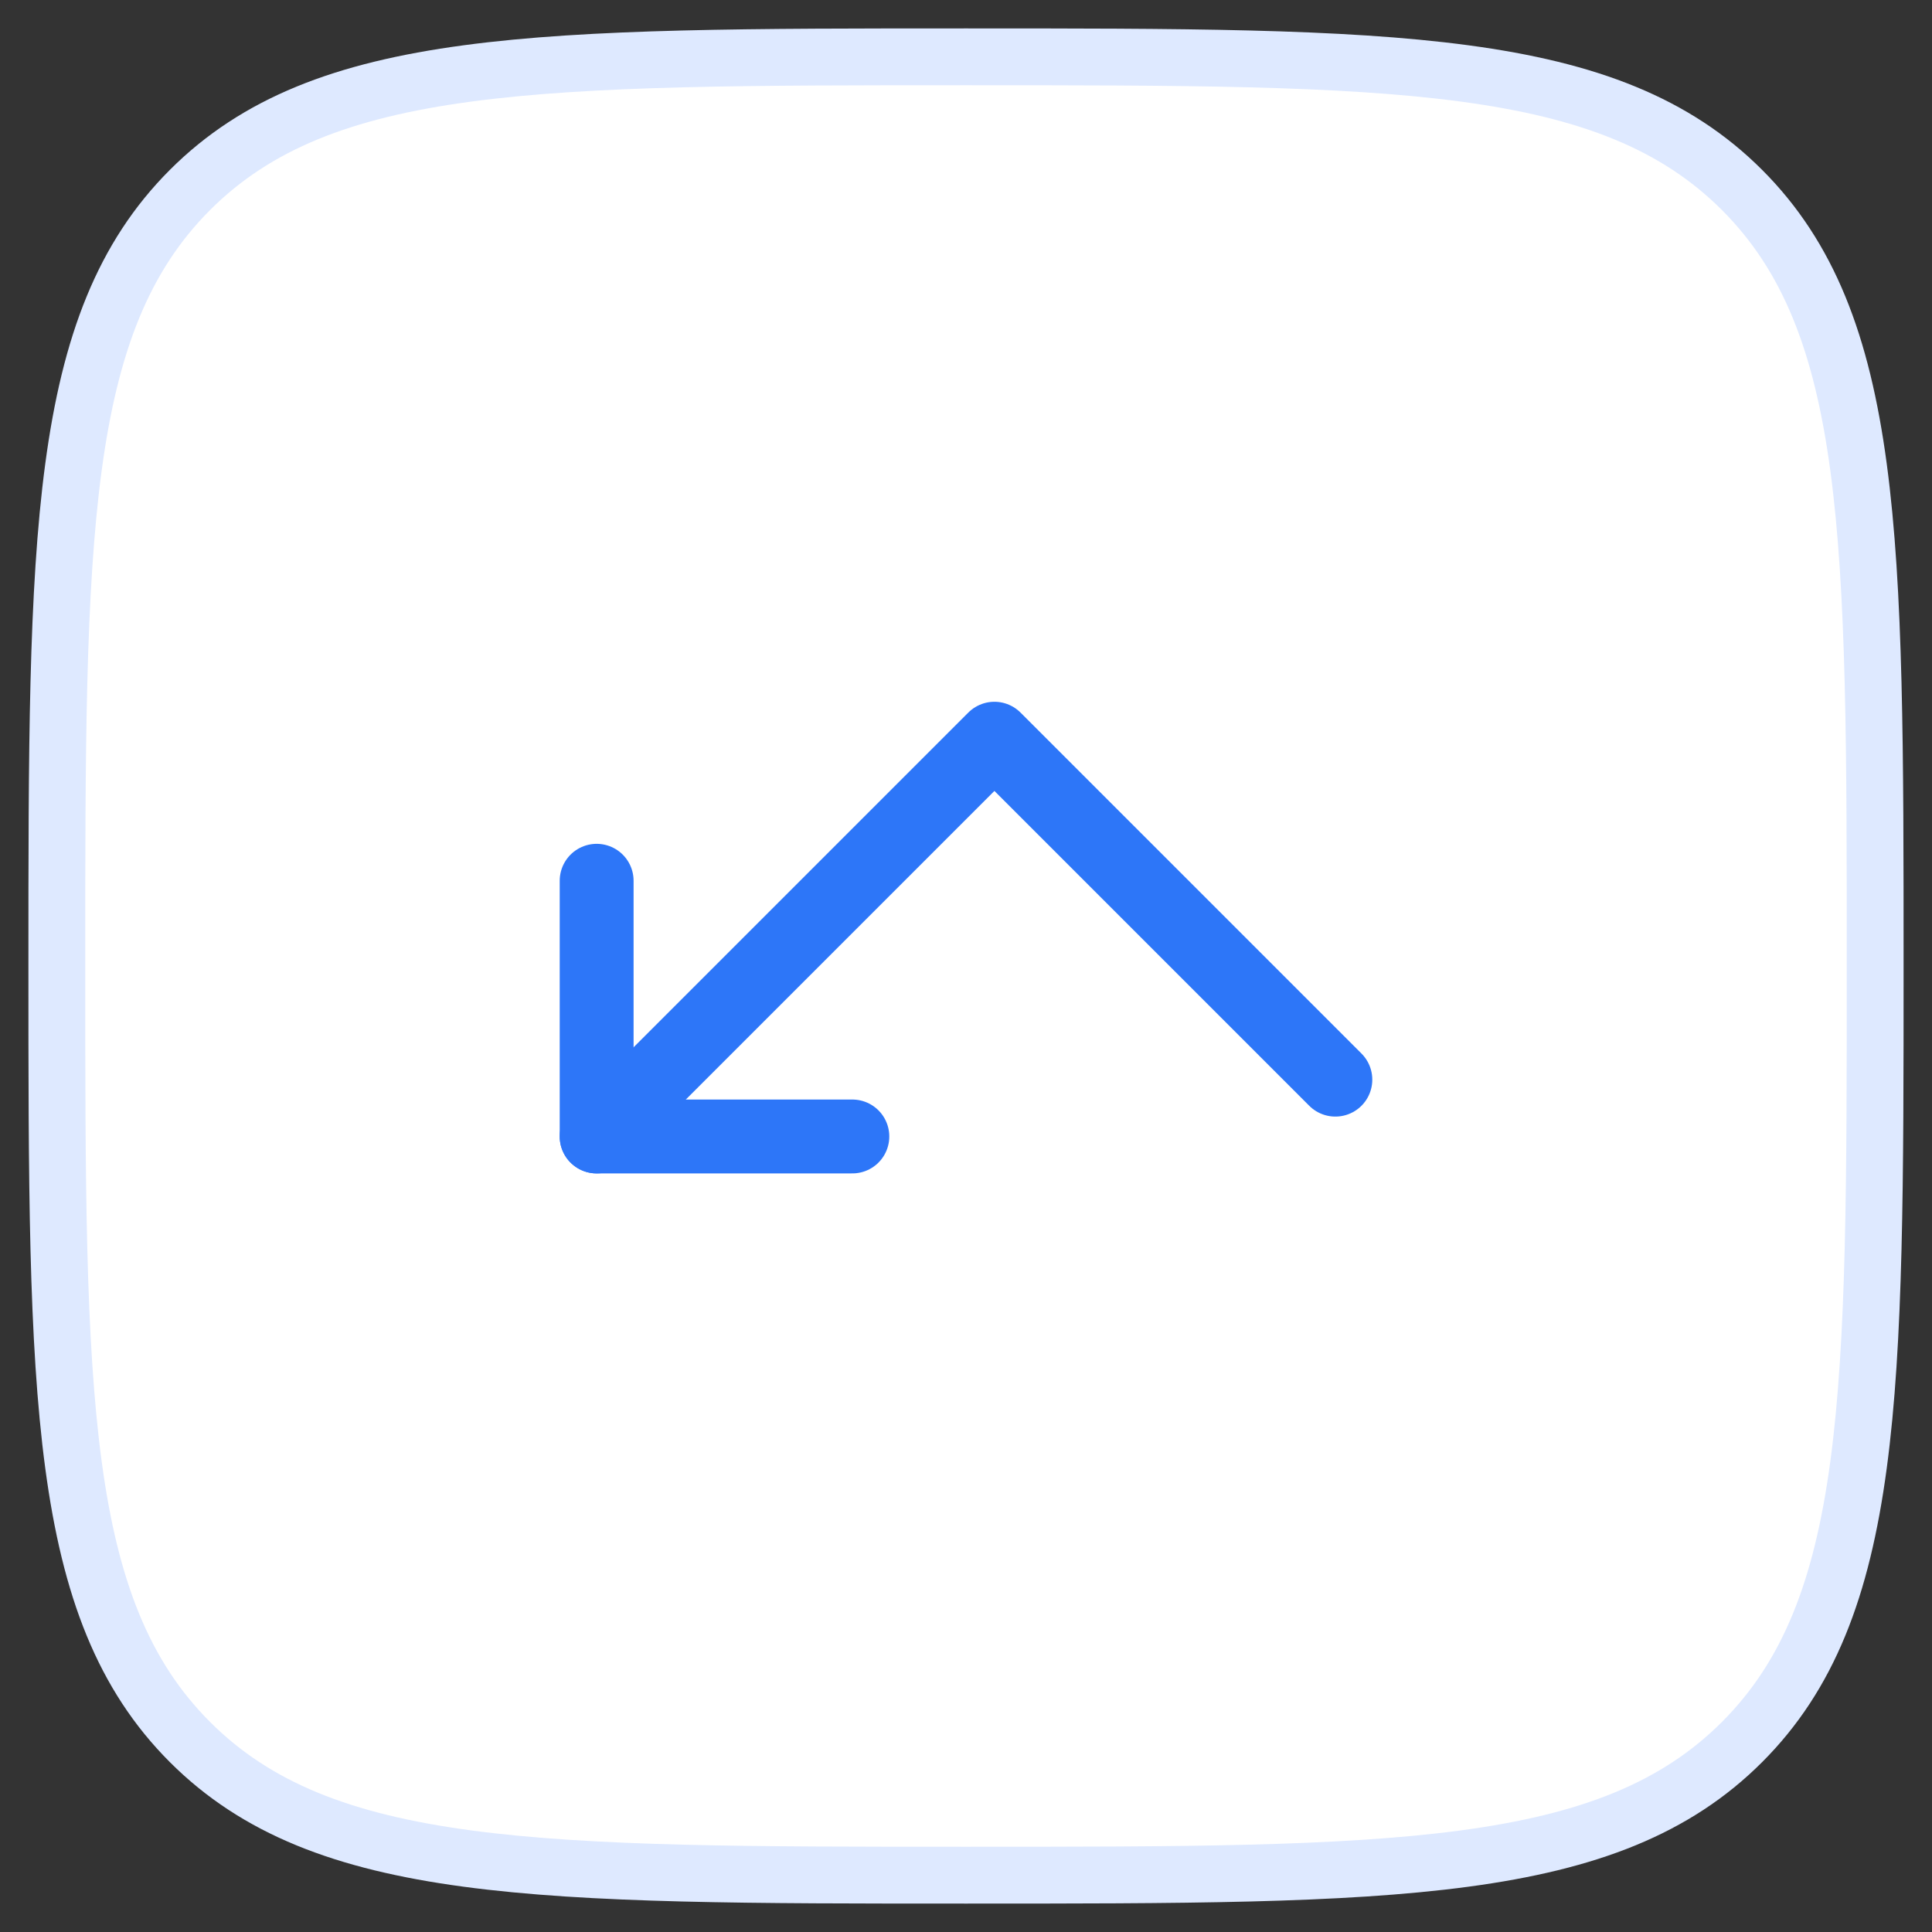 <svg width="34" height="34" viewBox="0 0 34 34" fill="none" xmlns="http://www.w3.org/2000/svg">
<rect x="0" y="0" width="34" height="34" fill="#333333" stroke="none"/>
<path d="M30.657 3.343C28.314 1 24.543 1 17 1C9.458 1 5.686 1 3.343 3.343C1 5.686 1 9.458 1 17C1 24.543 1 28.314 3.343 30.657C5.686 33 9.458 33 17 33C24.543 33 28.314 33 30.657 30.657C33 28.314 33 24.543 33 17C33 9.458 33 5.686 30.657 3.343Z" fill="white" stroke="#DEE9FF"/>
<path d="M15 20L10.5 20L10.5 15.5" stroke="#2D76F8" stroke-width="1.3" stroke-linecap="round" stroke-linejoin="round"/>
<path d="M23.5 19L17.5 13L10.5 20" stroke="#2D76F8" stroke-width="1.3" stroke-linecap="round" stroke-linejoin="round"/>
</svg>
